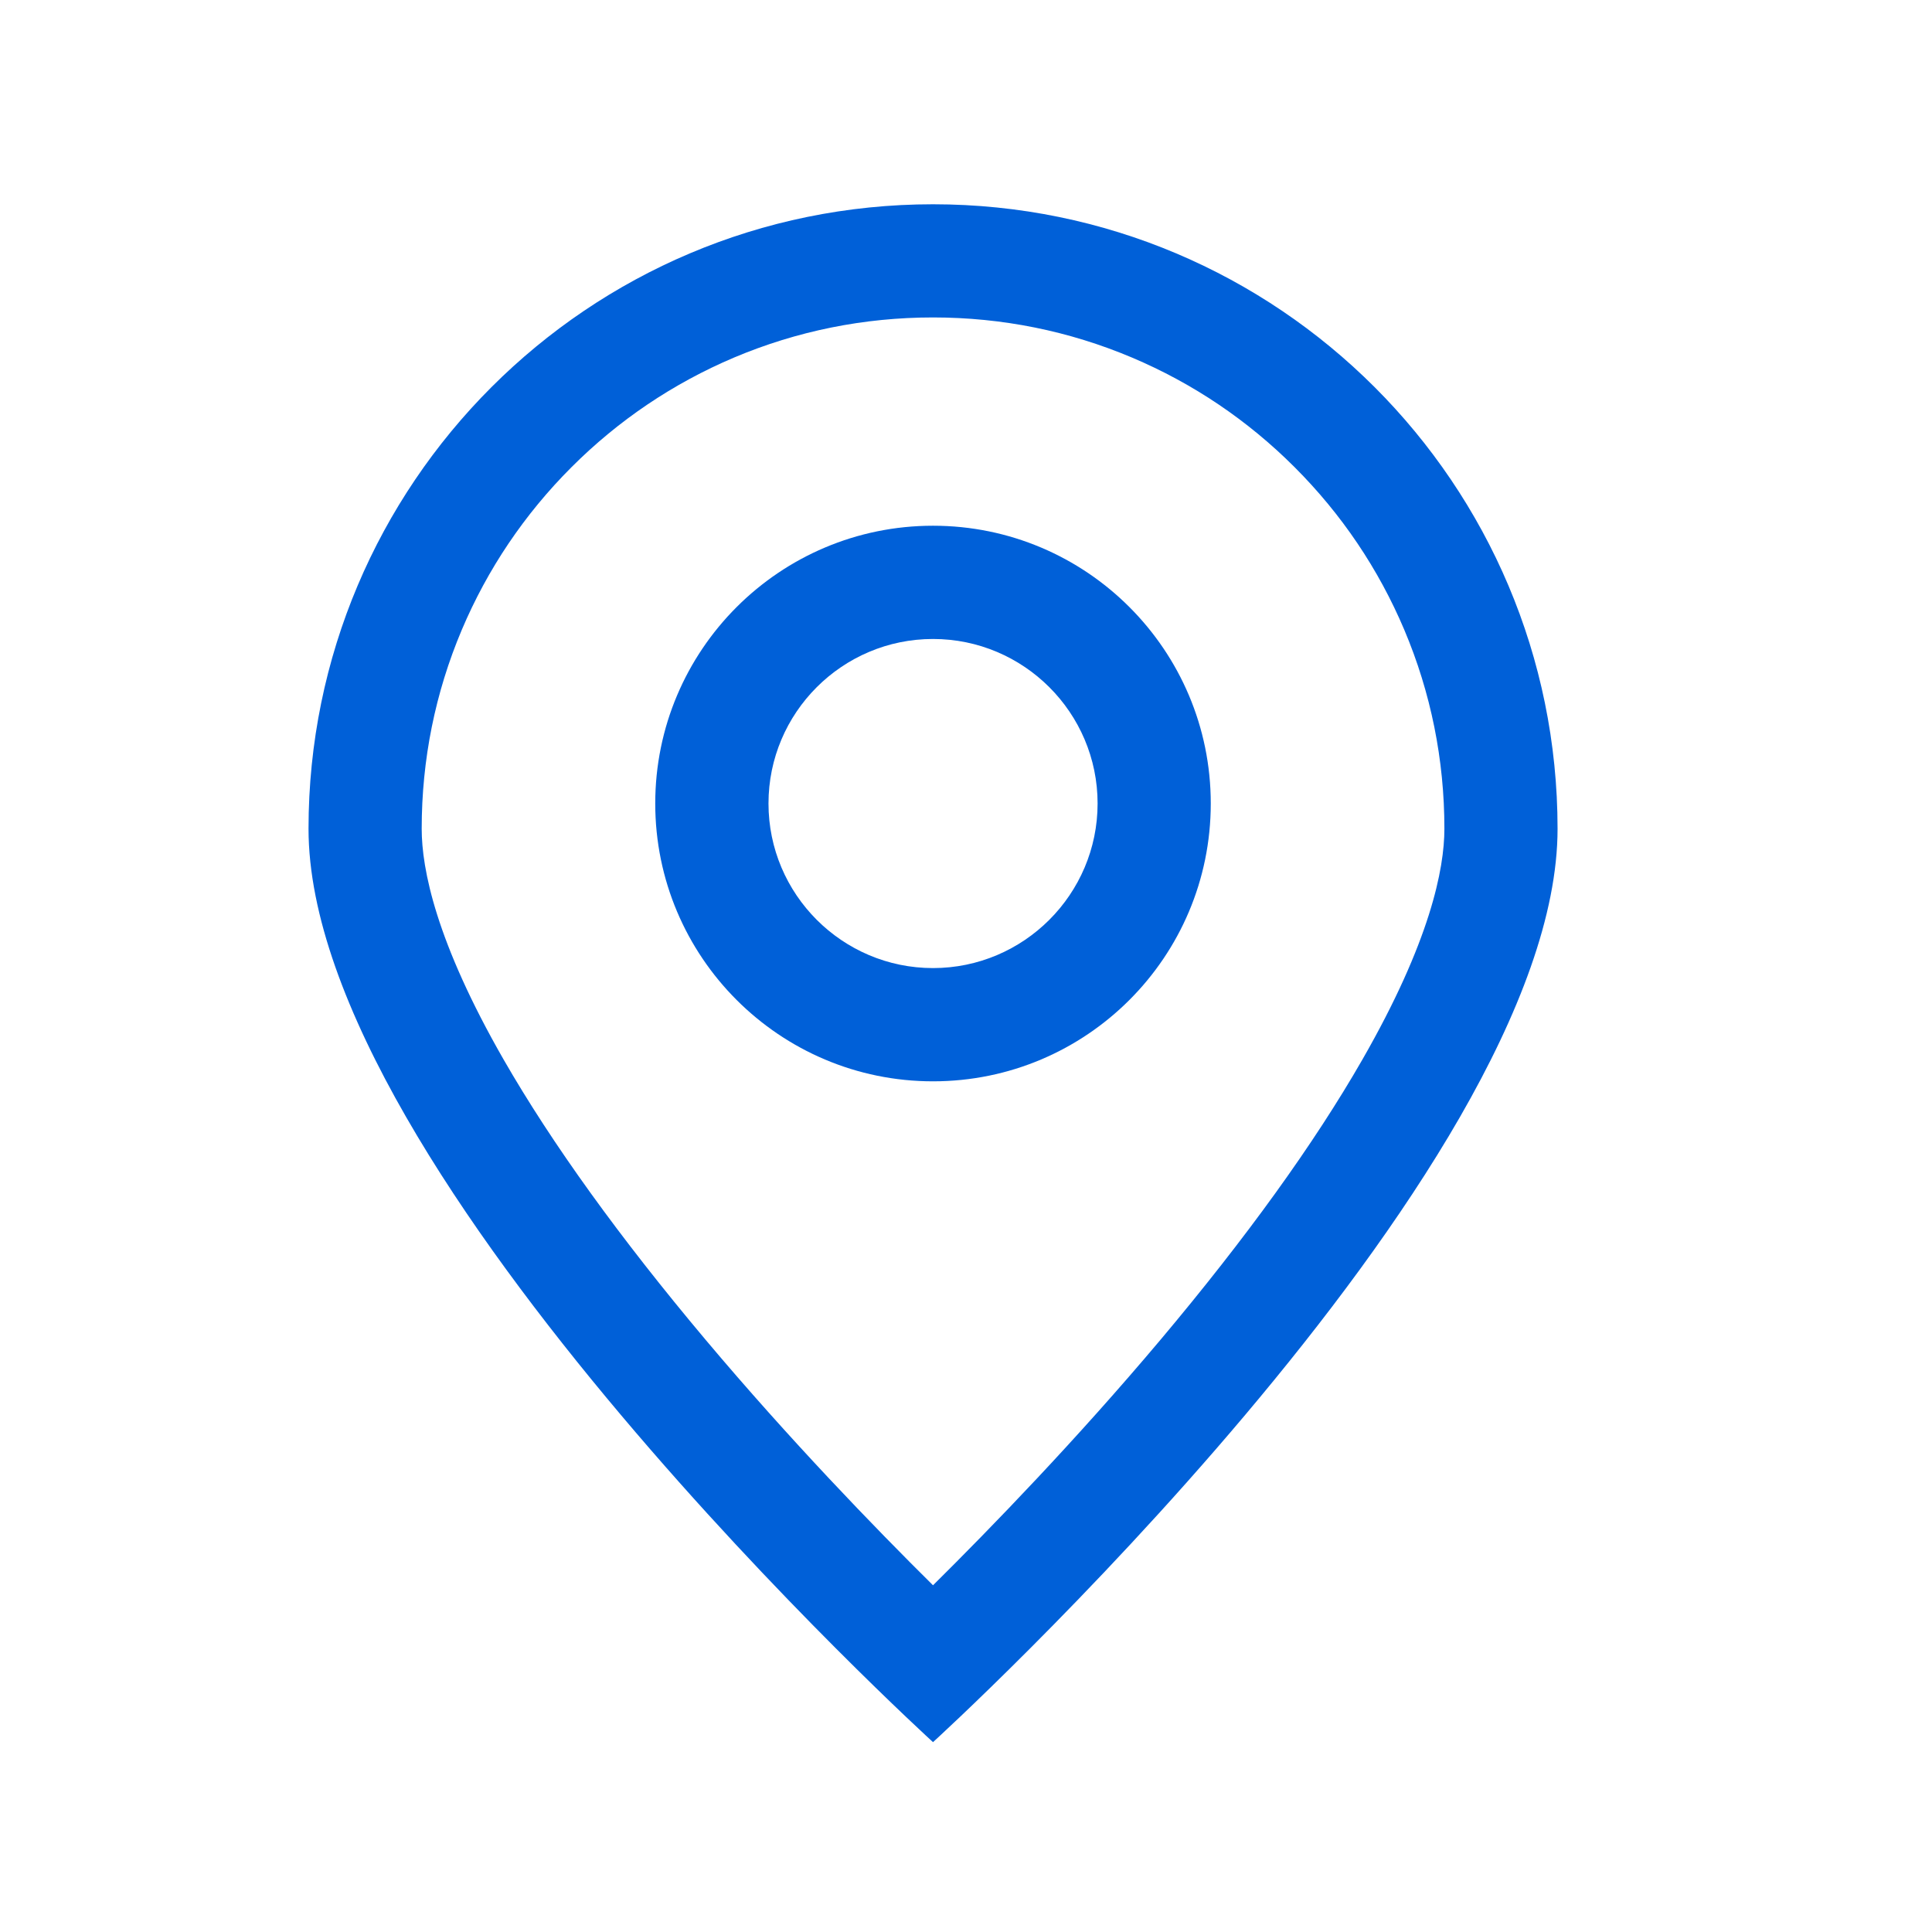 <svg width="26" height="26" viewBox="0 0 26 26" fill="none" xmlns="http://www.w3.org/2000/svg">
<path d="M12.556 2.749C7.915 2.749 4.152 6.511 4.152 11.153C4.152 15.795 12.556 23.445 12.556 23.445C12.556 23.445 20.961 15.795 20.961 11.153C20.961 6.511 17.198 2.749 12.556 2.749ZM15.615 18.033C14.485 19.375 13.344 20.554 12.556 21.334C11.768 20.554 10.627 19.375 9.498 18.033C8.342 16.659 7.427 15.389 6.778 14.26C5.866 12.671 5.675 11.694 5.675 11.153C5.675 10.223 5.857 9.322 6.215 8.475C6.562 7.656 7.058 6.92 7.691 6.287C8.323 5.655 9.059 5.159 9.878 4.812C10.726 4.454 11.627 4.272 12.556 4.272C13.486 4.272 14.387 4.454 15.234 4.812C16.054 5.159 16.79 5.655 17.422 6.287C18.055 6.92 18.551 7.656 18.898 8.475C19.256 9.322 19.438 10.223 19.438 11.153C19.438 11.693 19.246 12.671 18.334 14.26C17.686 15.39 16.771 16.659 15.615 18.033Z" fill="#0060D8"/>
<path d="M12.556 7.075C10.492 7.075 8.818 8.749 8.818 10.813C8.818 12.878 10.492 14.552 12.556 14.552C14.621 14.552 16.294 12.878 16.294 10.813C16.294 8.749 14.621 7.075 12.556 7.075ZM12.556 13.028C11.335 13.028 10.342 12.034 10.342 10.813C10.342 9.592 11.335 8.599 12.556 8.599C13.777 8.599 14.771 9.592 14.771 10.813C14.771 12.034 13.777 13.028 12.556 13.028Z" fill="#0060D8"/>
</svg>
